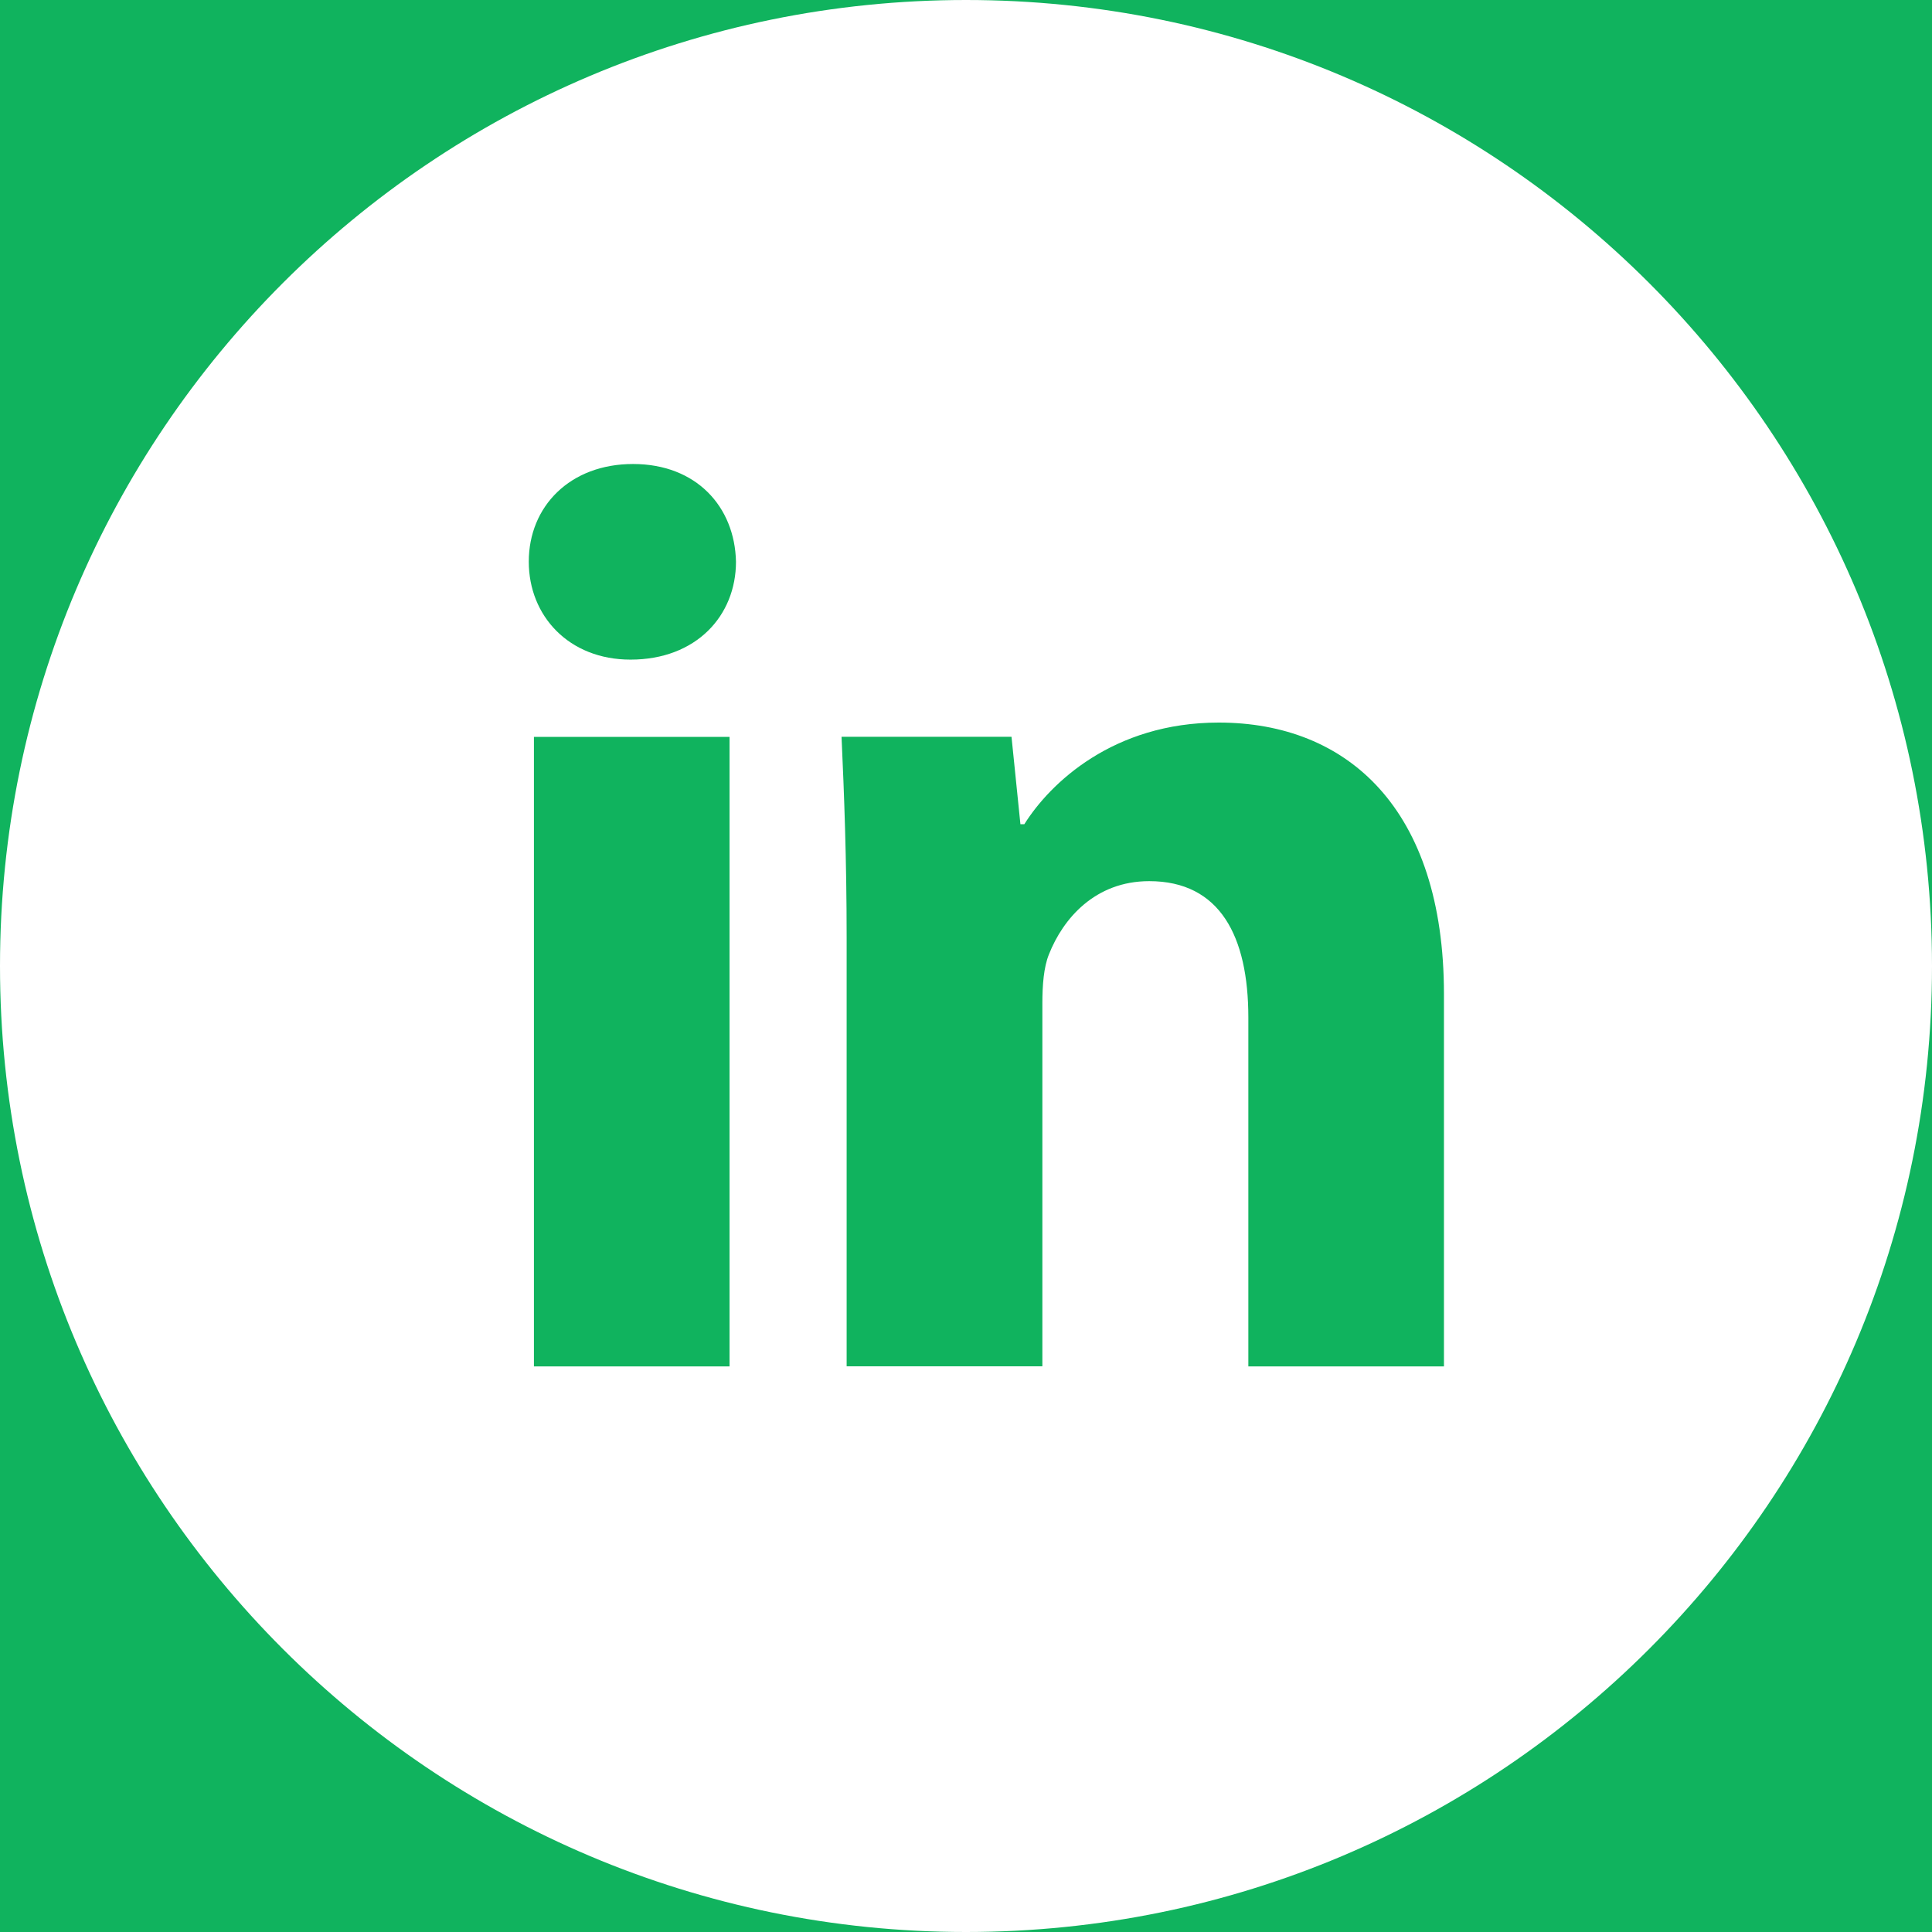 <svg width="36" height="36" viewBox="0 0 36 36" fill="none" xmlns="http://www.w3.org/2000/svg">
<rect width="36" height="36" fill="#1E1E1E"/>
<g clip-path="url(#clip0_0_1)">
<rect width="1600" height="4600" transform="translate(-252 -2970)" fill="white"/>
<rect x="-252" y="-70" width="1600" height="201" fill="url(#paint0_linear_0_1)"/>
<path d="M-37 -231C-37 -235.418 -33.418 -239 -29 -239H216.916C219.196 -239 221.368 -238.027 222.886 -236.325L234.97 -222.776C236.278 -221.31 237 -219.415 237 -217.451V61C237 65.418 233.418 69 229 69H-29C-33.418 69 -37 65.418 -37 61V-231Z" fill="#F2F2FF"/>
<rect x="-19" y="-17" width="237" height="71" rx="8" fill="#10B35E"/>
<path d="M18 0C8.059 0 0 8.059 0 18C0 27.941 8.059 36 18 36C27.941 36 36 27.941 36 18C36 8.059 27.941 0 18 0ZM13.594 25.461H9.949V13.731H13.594V25.461ZM11.749 12.291C10.598 12.291 9.853 11.475 9.853 10.466C9.853 9.437 10.62 8.646 11.796 8.646C12.971 8.646 13.691 9.437 13.714 10.466C13.714 11.475 12.971 12.291 11.749 12.291ZM26.906 25.461H23.261V18.96C23.261 17.447 22.733 16.419 21.414 16.419C20.407 16.419 19.809 17.115 19.545 17.784C19.448 18.023 19.423 18.36 19.423 18.696V25.459H15.776V17.471C15.776 16.007 15.729 14.783 15.681 13.729H18.848L19.014 15.358H19.087C19.567 14.593 20.743 13.464 22.71 13.464C25.108 13.464 26.906 15.071 26.906 18.525V25.461Z" fill="white"/>
</g>
<defs>
<linearGradient id="paint0_linear_0_1" x1="-156.5" y1="52" x2="672.236" y2="288.576" gradientUnits="userSpaceOnUse">
<stop stop-color="#0027B5"/>
<stop offset="1" stop-color="#00006A"/>
</linearGradient>
<clipPath id="clip0_0_1">
<rect width="1600" height="4600" fill="white" transform="translate(-252 -2970)"/>
</clipPath>
</defs>
</svg>
